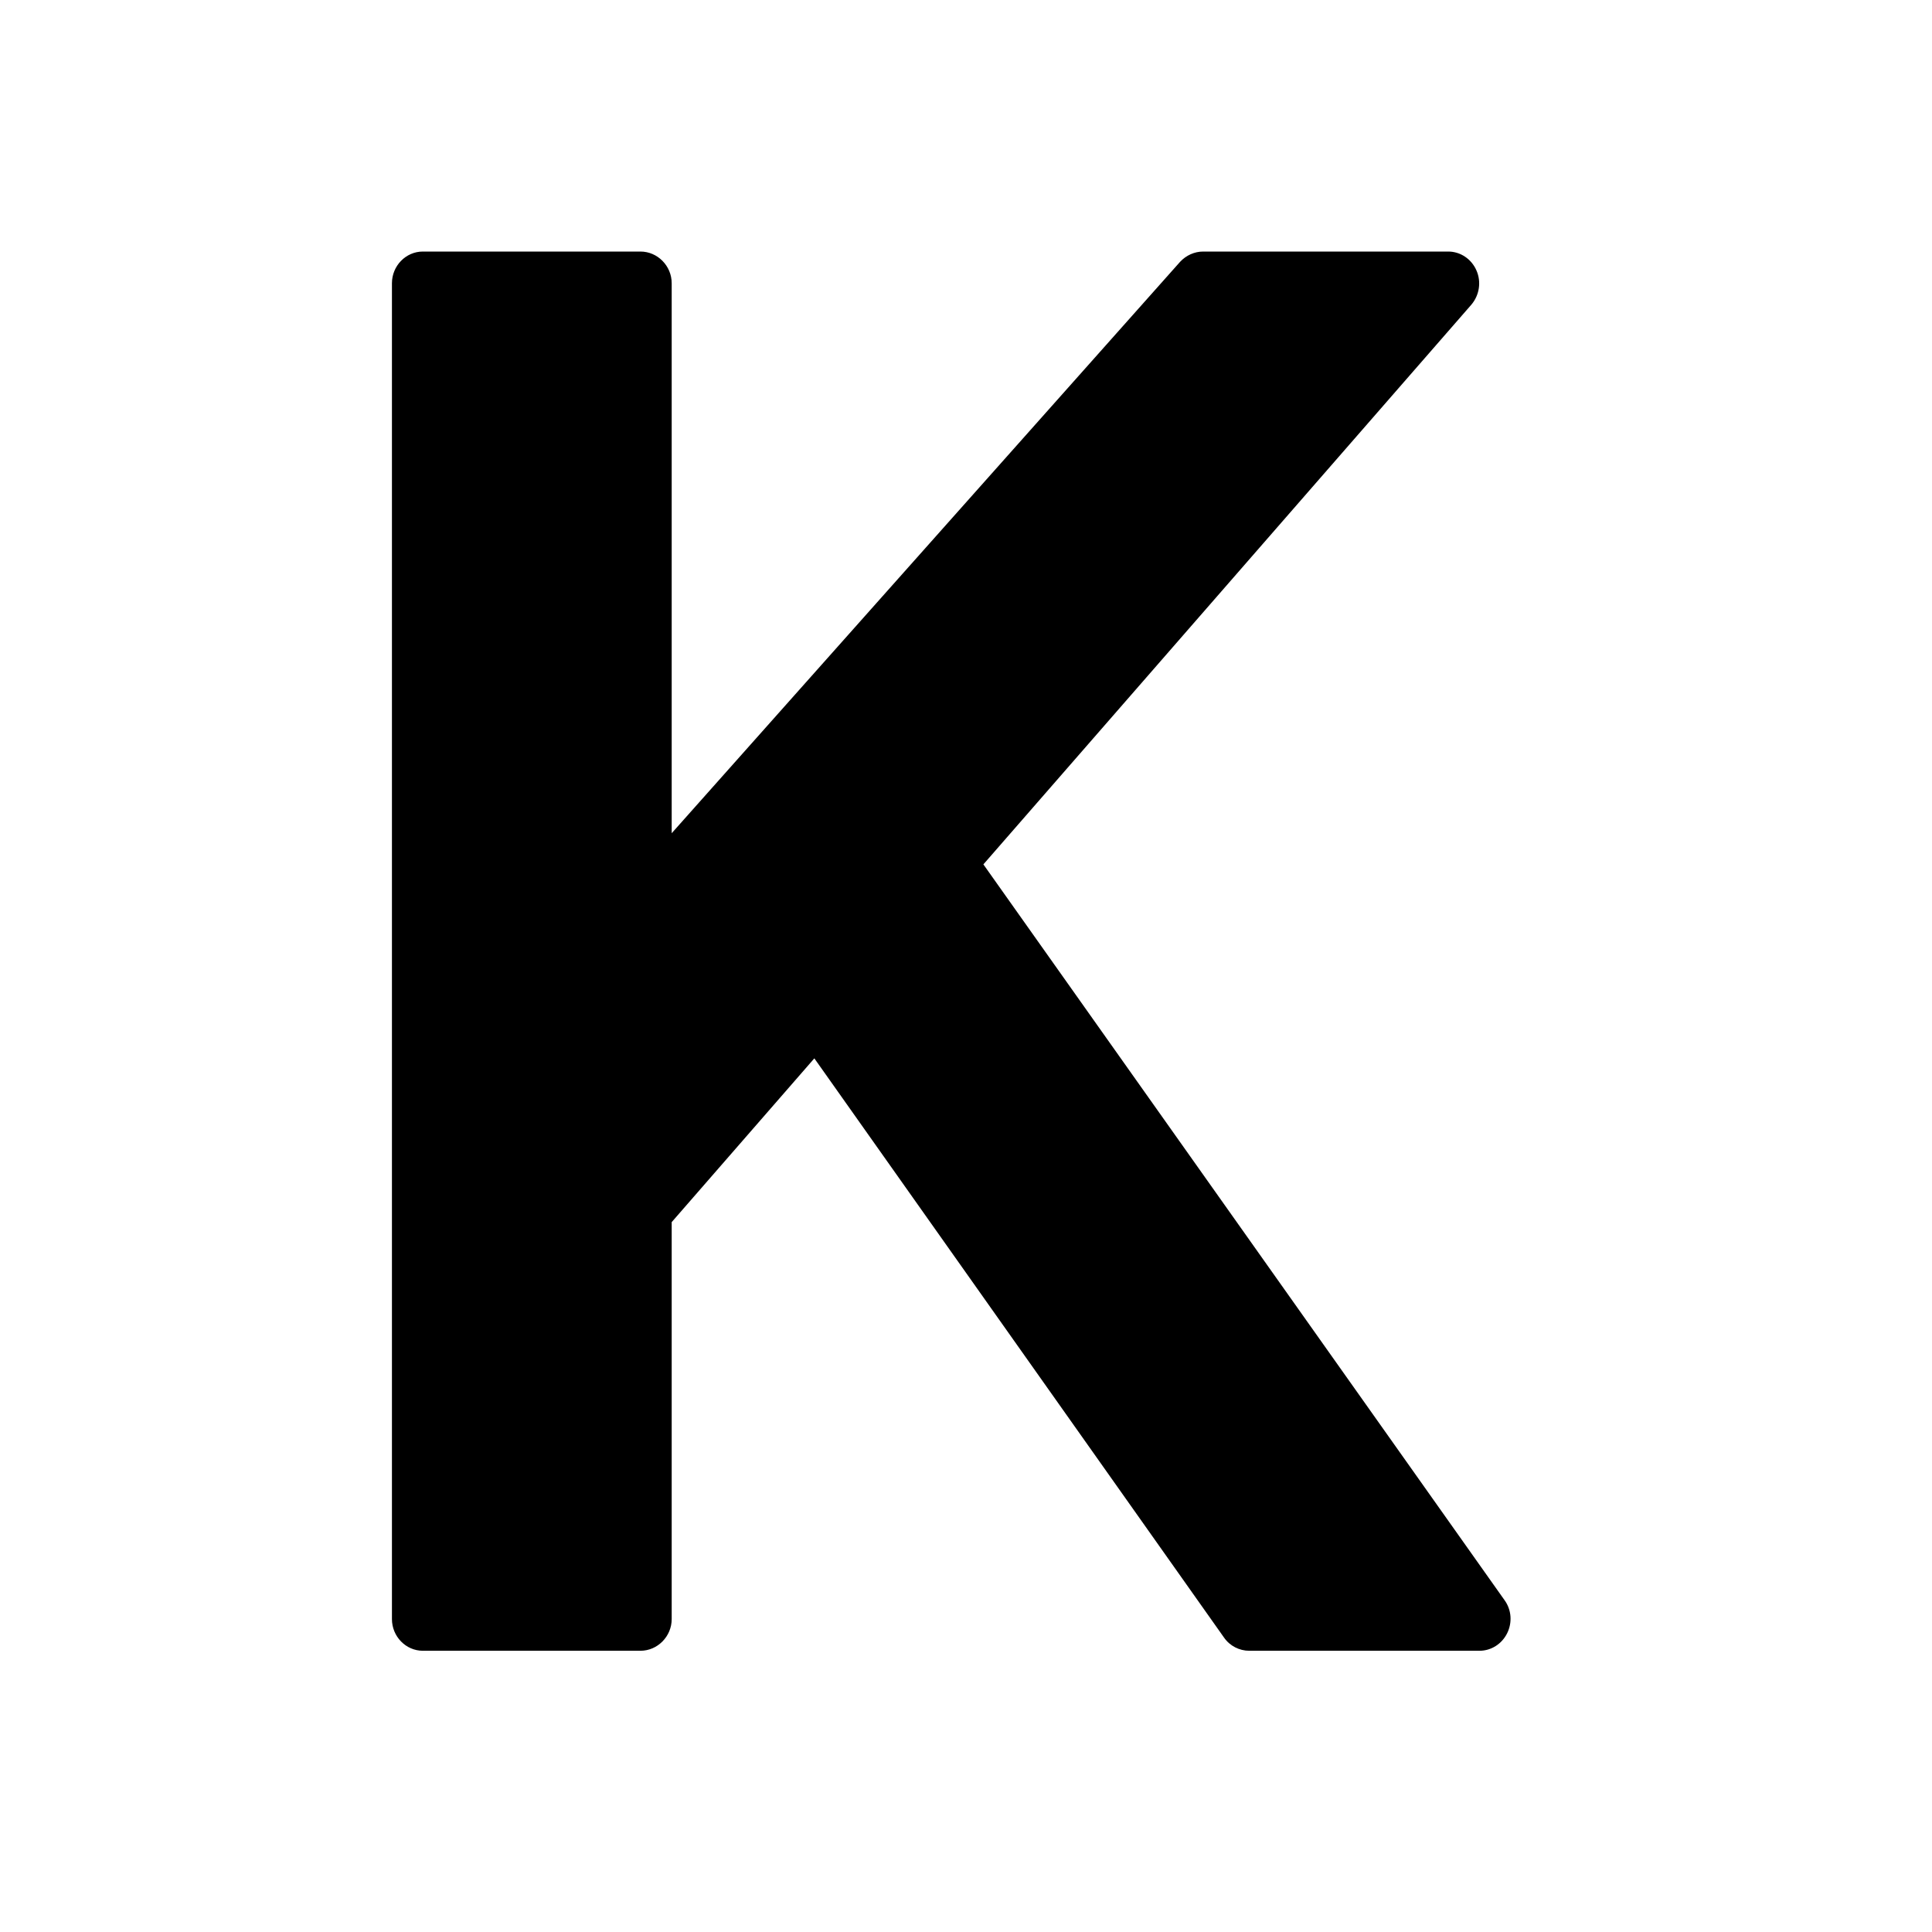 <?xml version="1.0" standalone="no"?>
        <!DOCTYPE svg PUBLIC "-//W3C//DTD SVG 1.1//EN" 
        "http://www.w3.org/Graphics/SVG/1.1/DTD/svg11.dtd">  <svg xmlns="http://www.w3.org/2000/svg" xmlns:xlink="http://www.w3.org/1999/xlink" width="40" zoomAndPan="magnify" viewBox="0 0 30 30" height="40" preserveAspectRatio="xMidYMid meet" version="1.0"><defs><clipPath id="id1"><path d="M 6.086 3.883 L 23.504 3.883 L 23.504 25.656 L 6.086 25.656 Z M 6.086 3.883 " clip-rule="nonzero"/></clipPath></defs><g clip-path="url(#id1)"><path fill="rgb(0%, 0%, 0%)" d="M 23.363 24.848 L 15.27 13.422 L 22.848 4.73 C 22.973 4.582 23.004 4.375 22.926 4.199 C 22.848 4.02 22.676 3.906 22.488 3.906 L 18.684 3.906 C 18.547 3.906 18.418 3.965 18.324 4.066 L 10.43 12.938 L 10.43 4.398 C 10.43 4.129 10.211 3.906 9.945 3.906 L 6.566 3.906 C 6.301 3.906 6.086 4.129 6.086 4.398 L 6.086 25.141 C 6.086 25.41 6.301 25.633 6.566 25.633 L 9.945 25.633 C 10.211 25.633 10.43 25.41 10.43 25.141 L 10.43 18.977 L 12.645 16.434 L 19.008 25.43 C 19.098 25.559 19.246 25.633 19.398 25.633 L 22.973 25.633 C 23.156 25.633 23.32 25.527 23.402 25.363 C 23.484 25.199 23.473 25 23.363 24.848 Z M 23.363 24.848 " fill-opacity="1" fill-rule="nonzero"/></g></svg>  